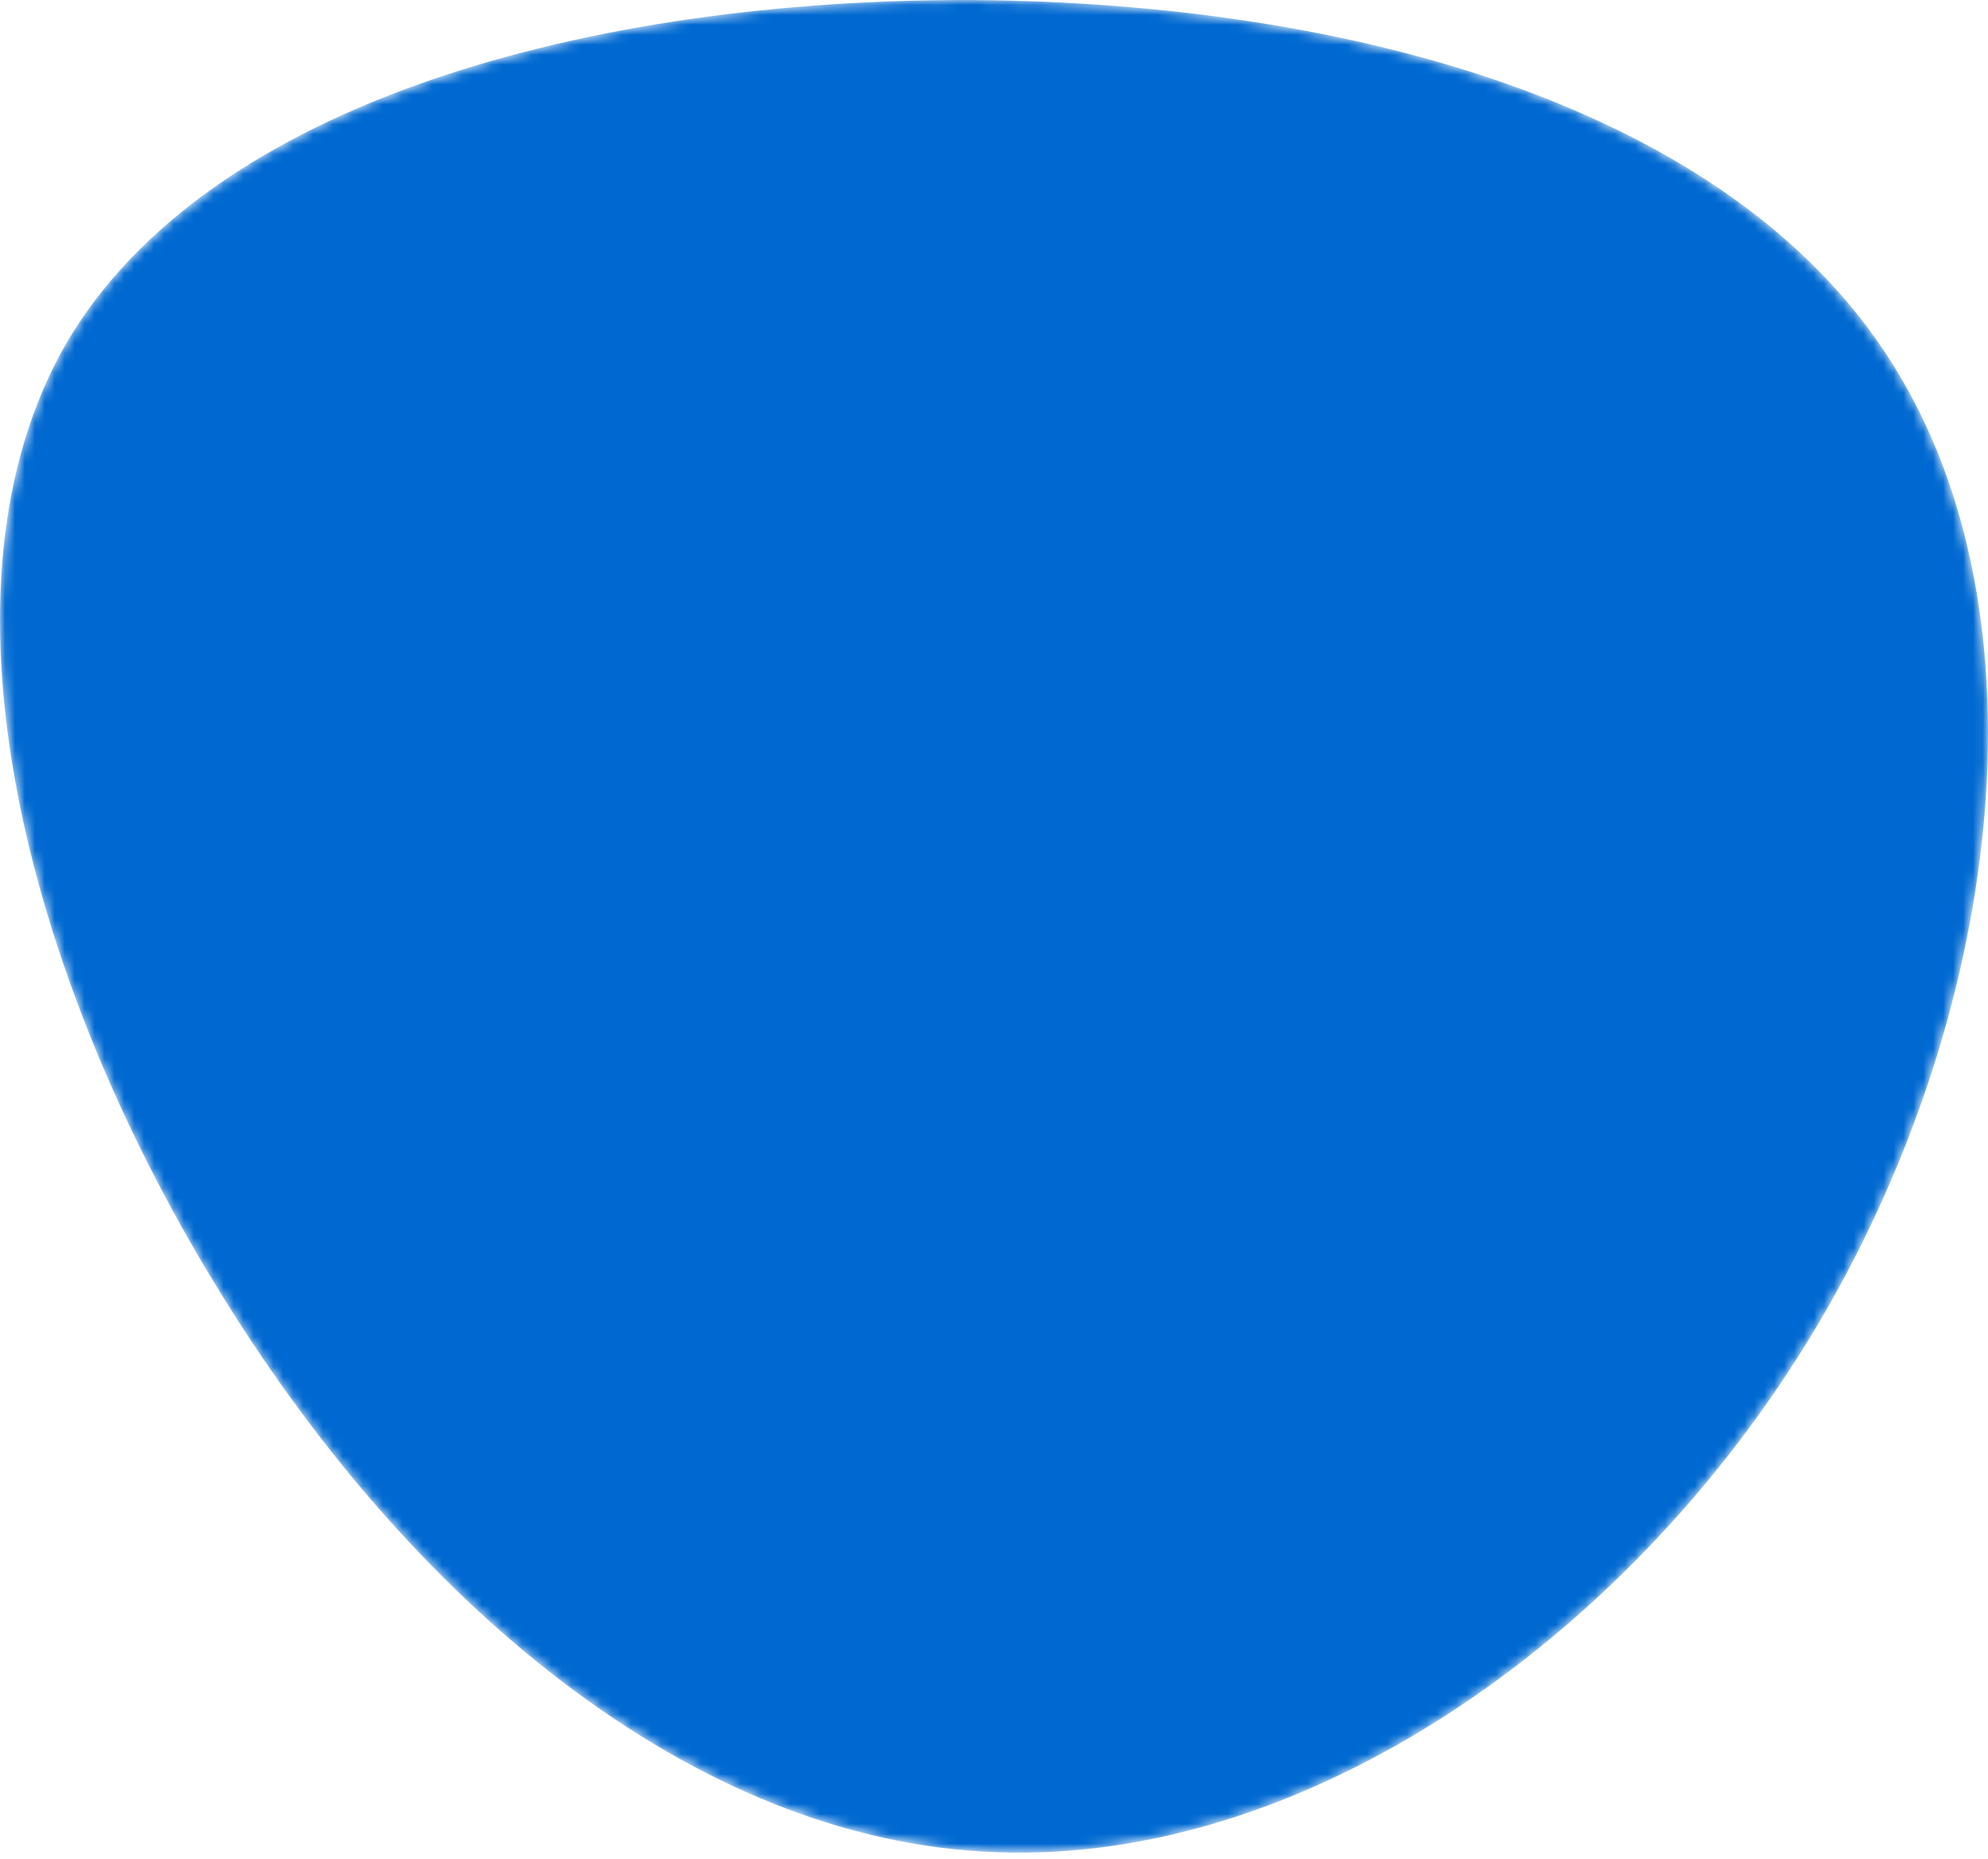 <svg xmlns="http://www.w3.org/2000/svg" xmlns:xlink="http://www.w3.org/1999/xlink" viewBox="0 0 200 187">
    <mask id="mask0" mask-type="alpha" fill="#0069d1">
        <path d="M190.312 36.488C206.582 62.119 201.309 102.826 182.328 134.186C163.346 165.547          130.807 187.559 100.226 186.353C69.645 185.297 41.023 161.023 21.74 129.362C2.458          97.851 -7.485 59.103 6.676 34.528C20.987 10.103 59.703 -0.149 97.967          0.002C136.23 0.303 174.193 10.857 190.312 36.488Z" fill="#0069d1"/>
    </mask>
    <g mask="url(#mask0)">
        <path d="M190.312 36.488C206.582 62.119 201.309 102.826 182.328 134.186C163.346          165.547 130.807 187.559 100.226 186.353C69.645 185.297 41.023 161.023 21.74          129.362C2.458 97.851 -7.485 59.103 6.676 34.528C20.987 10.103 59.703          -0.149 97.967 0.002C136.23 0.303 174.193 10.857 190.312 36.488Z" fill="#0069d1"/>
        <image href="" fill="#0069d1"/>
    </g>
</svg>